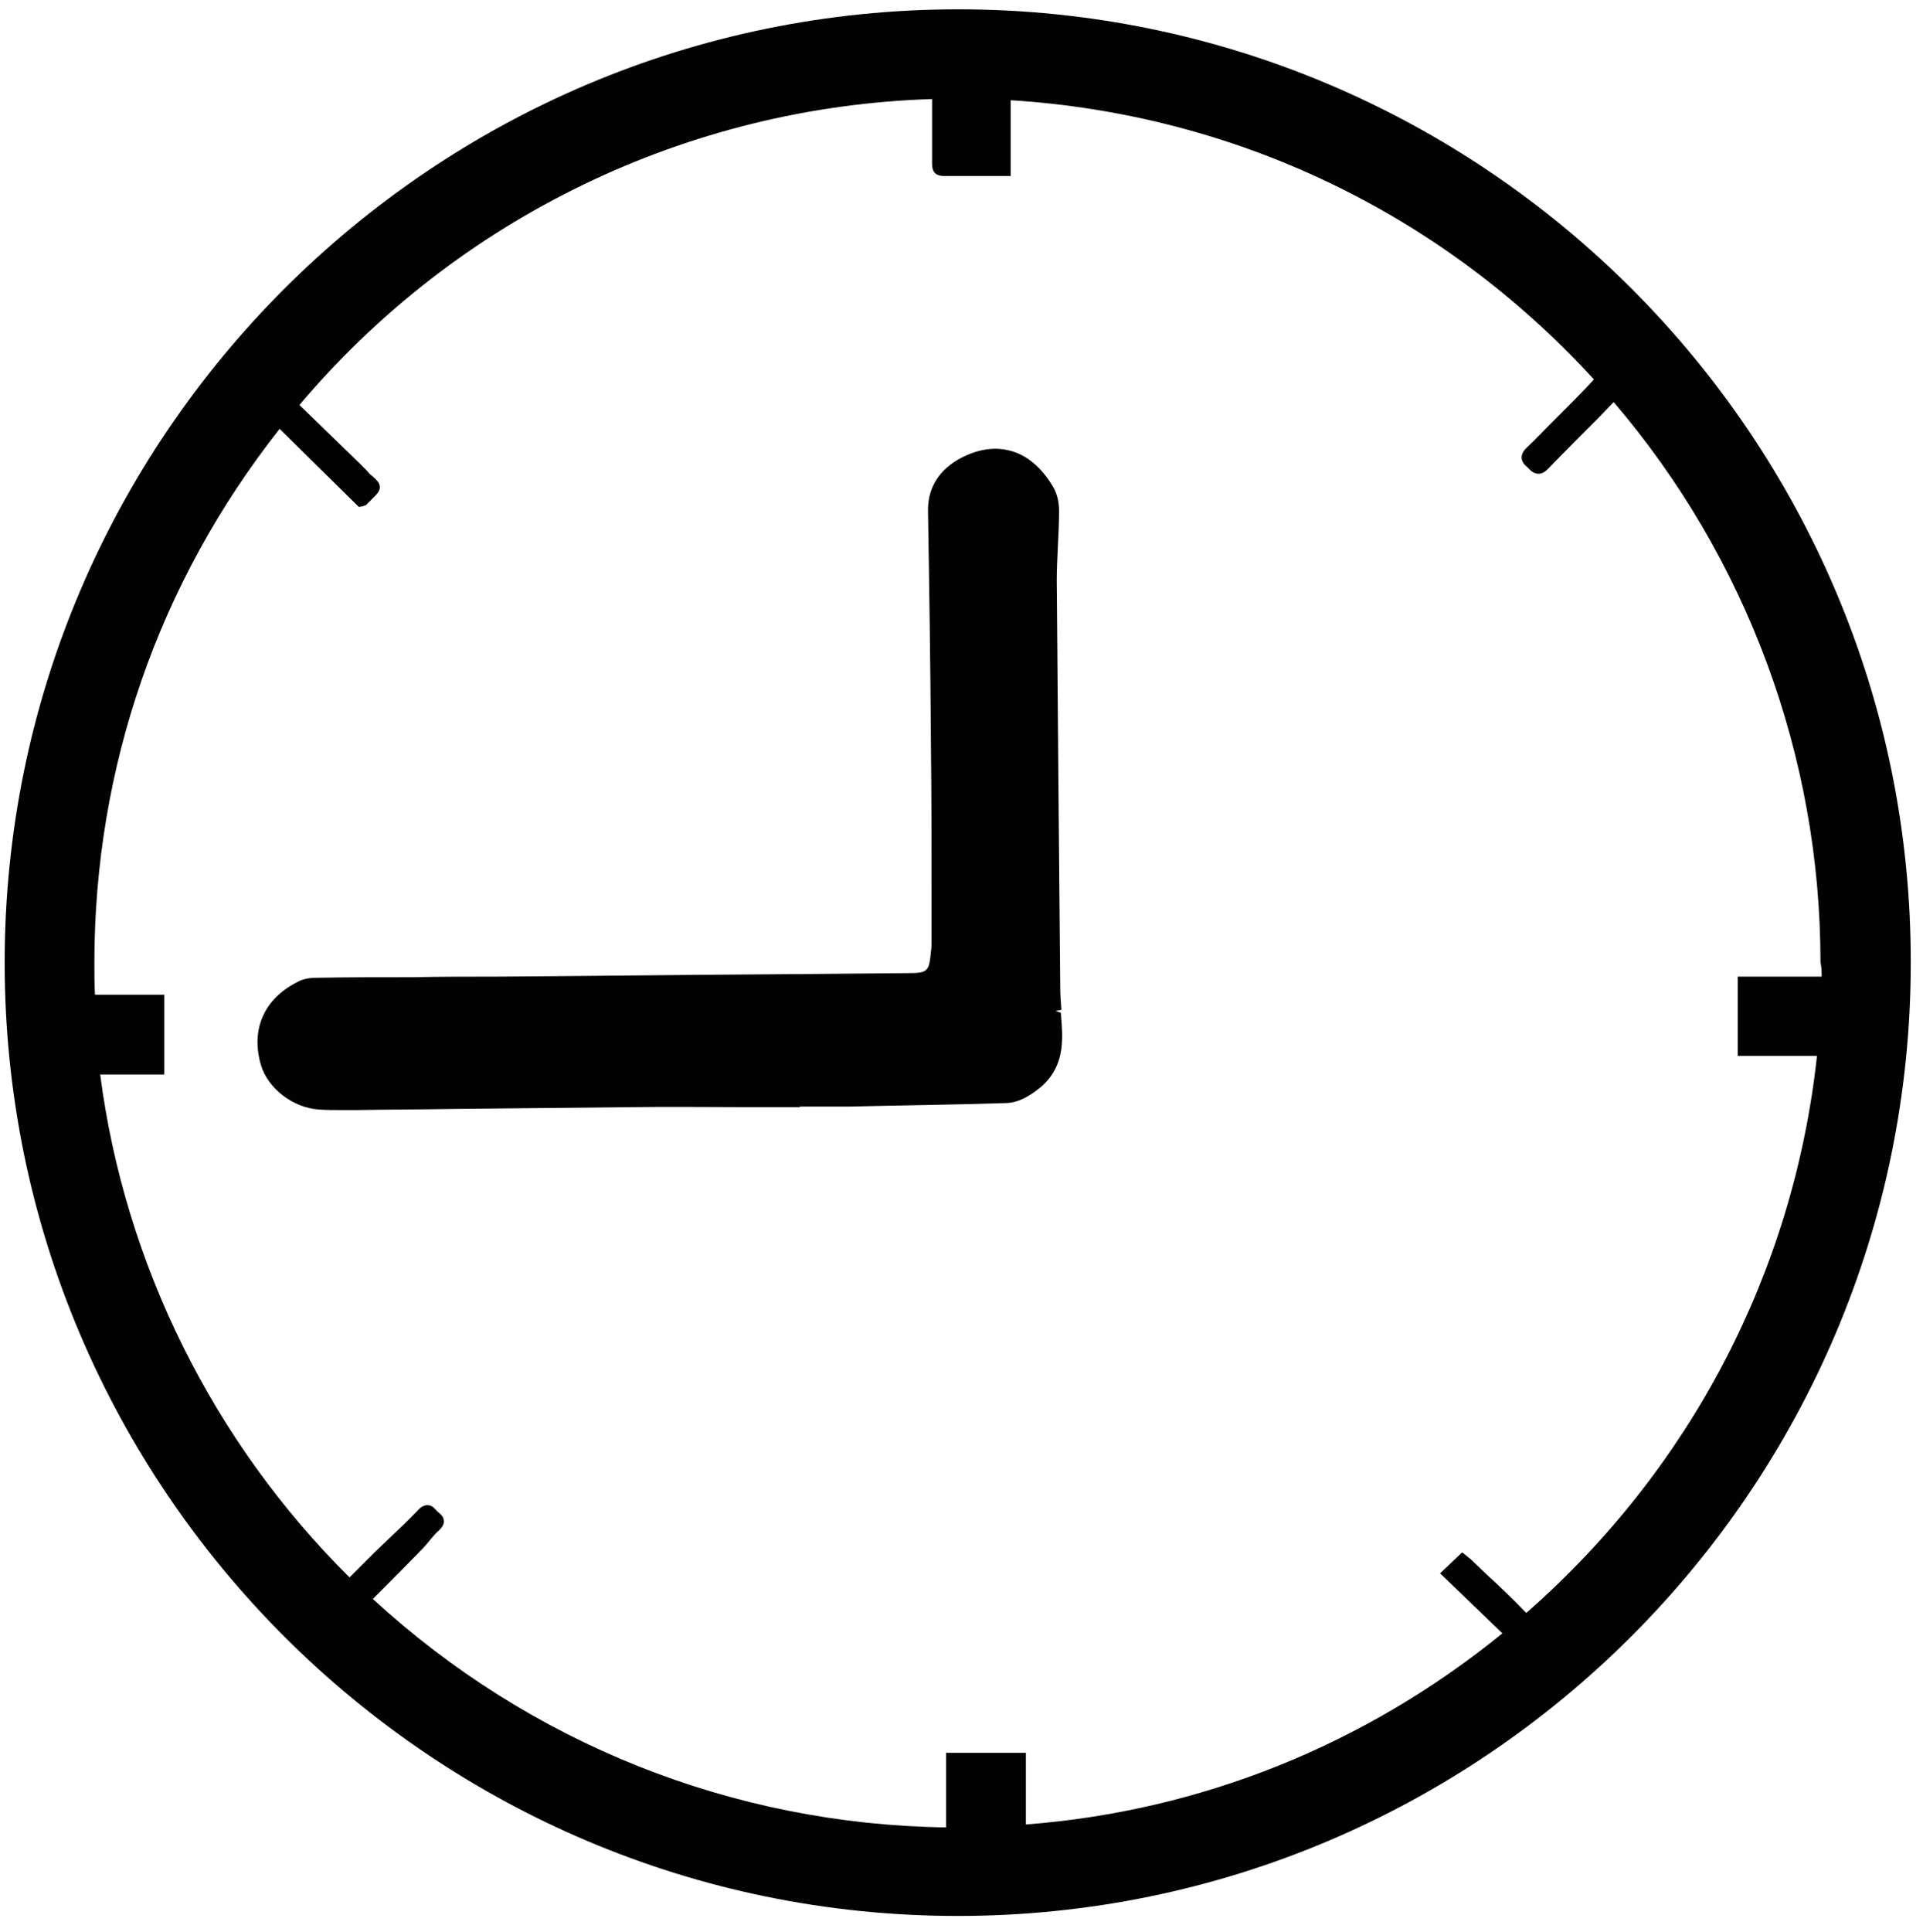 <?xml version="1.0" encoding="utf-8"?>
<!-- Generator: Adobe Illustrator 21.0.0, SVG Export Plug-In . SVG Version: 6.00 Build 0)  -->
<svg version="1.1" id="Calque_1" xmlns="http://www.w3.org/2000/svg" xmlns:xlink="http://www.w3.org/1999/xlink" x="0px" y="0px"
	 viewBox="0 0 330.1 331.5" style="enable-background:new 0 0 330.1 331.5;" xml:space="preserve">
<style type="text/css">
	.st0{fill:#020203;}
</style>
<g>
	<path class="st0" d="M181.2,173.5l1-0.2c-0.1-1.2-0.2-2.5-0.2-3.7c-0.2-20.8-0.4-45.3-0.6-70c0-2,0.1-4,0.2-6c0.1-2,0.2-4,0.2-6
		c0-1.5-0.4-3-1-4c-2-3.4-4.6-5.6-7.6-6.3c-2.8-0.7-5.8-0.1-8.8,1.6c-3.5,2.1-5.2,5.1-5.1,9c0.2,11.9,0.4,24.6,0.5,40.1
		c0.1,8.2,0.1,16.6,0.1,24.1l0,9.5c0,0.6,0,1.1-0.1,1.7c-0.3,3.5-0.6,3.7-4.1,3.7l-23.5,0.2c-15.6,0.1-31.3,0.3-46.9,0.4
		c-4.8,0-9.6,0-14.4,0.1c-5.6,0-11.1,0-16.7,0.1c-1.1,0-2.2,0.2-3.1,0.7c-5.8,2.9-8.1,8.2-6.3,14.3c1.2,4,5.5,7.3,9.9,7.6
		c1.3,0.1,2.7,0.1,3.9,0.1c0.8,0,1.6,0,2.3,0l0.2,0c5.7-0.1,11.4-0.1,17.2-0.2c10-0.1,20-0.2,30-0.3c6.7-0.1,13.5,0,20.1,0l8.9,0
		v-0.1l3.1,0c1.8,0,3.5,0,5.3,0c8.5-0.2,17.6-0.3,26.8-0.6c2,0,3.9-0.9,6.1-2.7c2.4-2,3.6-4.7,3.7-8c0.1-1.6-0.1-3.2-0.2-4.8
		L181.2,173.5z"/>
	<path class="st0" d="M164.5,1.6C74.2,1.6,0.8,75,0.8,165.2c0,90.2,73.4,163.6,163.6,163.6c90.2,0,163.6-73.4,163.6-163.6
		C328.1,75,254.7,1.6,164.5,1.6z M312.7,167.6h-14.4v13.6h13.6c-4,37-21.7,70.9-49.9,95.6c-2.2-2.3-4.5-4.5-6.8-6.6l-2.4-2.3
		c-0.2-0.2-0.4-0.4-0.7-0.6l-1.1-0.9l-3.8,3.6l10.7,10.3c-23.5,19.1-51.7,30.5-81.8,32.8v-12.3h-13.7v12.8
		c-36.6-0.5-71.4-14.4-98.4-39.2c2.9-2.9,5.8-5.8,8.6-8.7c0.4-0.4,0.8-0.9,1.2-1.4c0.5-0.6,1-1.2,1.6-1.7c0.5-0.5,0.8-1,0.8-1.5
		c0-0.8-0.6-1.3-1-1.6l-0.1-0.1c-0.1-0.1-0.1-0.1-0.2-0.2c-0.3-0.3-0.7-0.9-1.5-0.9c-0.5,0-1,0.2-1.5,0.7c-1.7,1.8-3.5,3.5-5.3,5.2
		c-0.7,0.7-1.5,1.4-2.2,2.1l-4.4,4.4c-23.4-23.2-38.6-53.8-42.8-86.3h11v-13.7H16.3c-0.1-1.9-0.1-3.7-0.1-5.4
		c0-33.6,11-65.3,31.8-91.7l13.6,13.4l0.6-0.1c0.1,0,0.2,0,0.2-0.1c0.2,0,0.5-0.1,0.7-0.4c0.4-0.4,0.7-0.7,1-1
		c0.6-0.6,1.1-1.1,1.1-1.8c0-0.7-0.5-1.2-1.3-1.9c-0.3-0.2-0.6-0.5-0.9-0.9l-1.5-1.5c-3.4-3.3-6.7-6.5-10.1-9.8
		C78.6,37.3,118.1,18.3,160,17c0,3.7,0,7.3,0,11c0,0.4,0,1.2,0.5,1.7c0.3,0.3,0.8,0.5,1.4,0.5c0,0,0,0,0,0c2.5,0,5,0,7.6,0l4,0v-13
		c38.4,2.4,73.9,19.3,100.1,47.9l-0.8,0.9c-2,2.1-4.1,4.2-6.1,6.2l-0.7,0.7c-1.3,1.3-2.6,2.7-3.9,3.9c-0.3,0.3-0.9,0.9-0.9,1.7
		c0,0.7,0.5,1.3,0.9,1.6c0.1,0.1,0.2,0.2,0.3,0.3c0.4,0.4,0.9,0.9,1.7,0.9c0,0,0,0,0,0c0.6,0,1.1-0.3,1.6-0.8
		c2.8-2.9,5.7-5.8,8.6-8.7l2.7-2.8c22.9,26.8,35.5,60.9,35.5,96.1C312.7,166,312.7,166.8,312.7,167.6z"/>
</g>
</svg>
